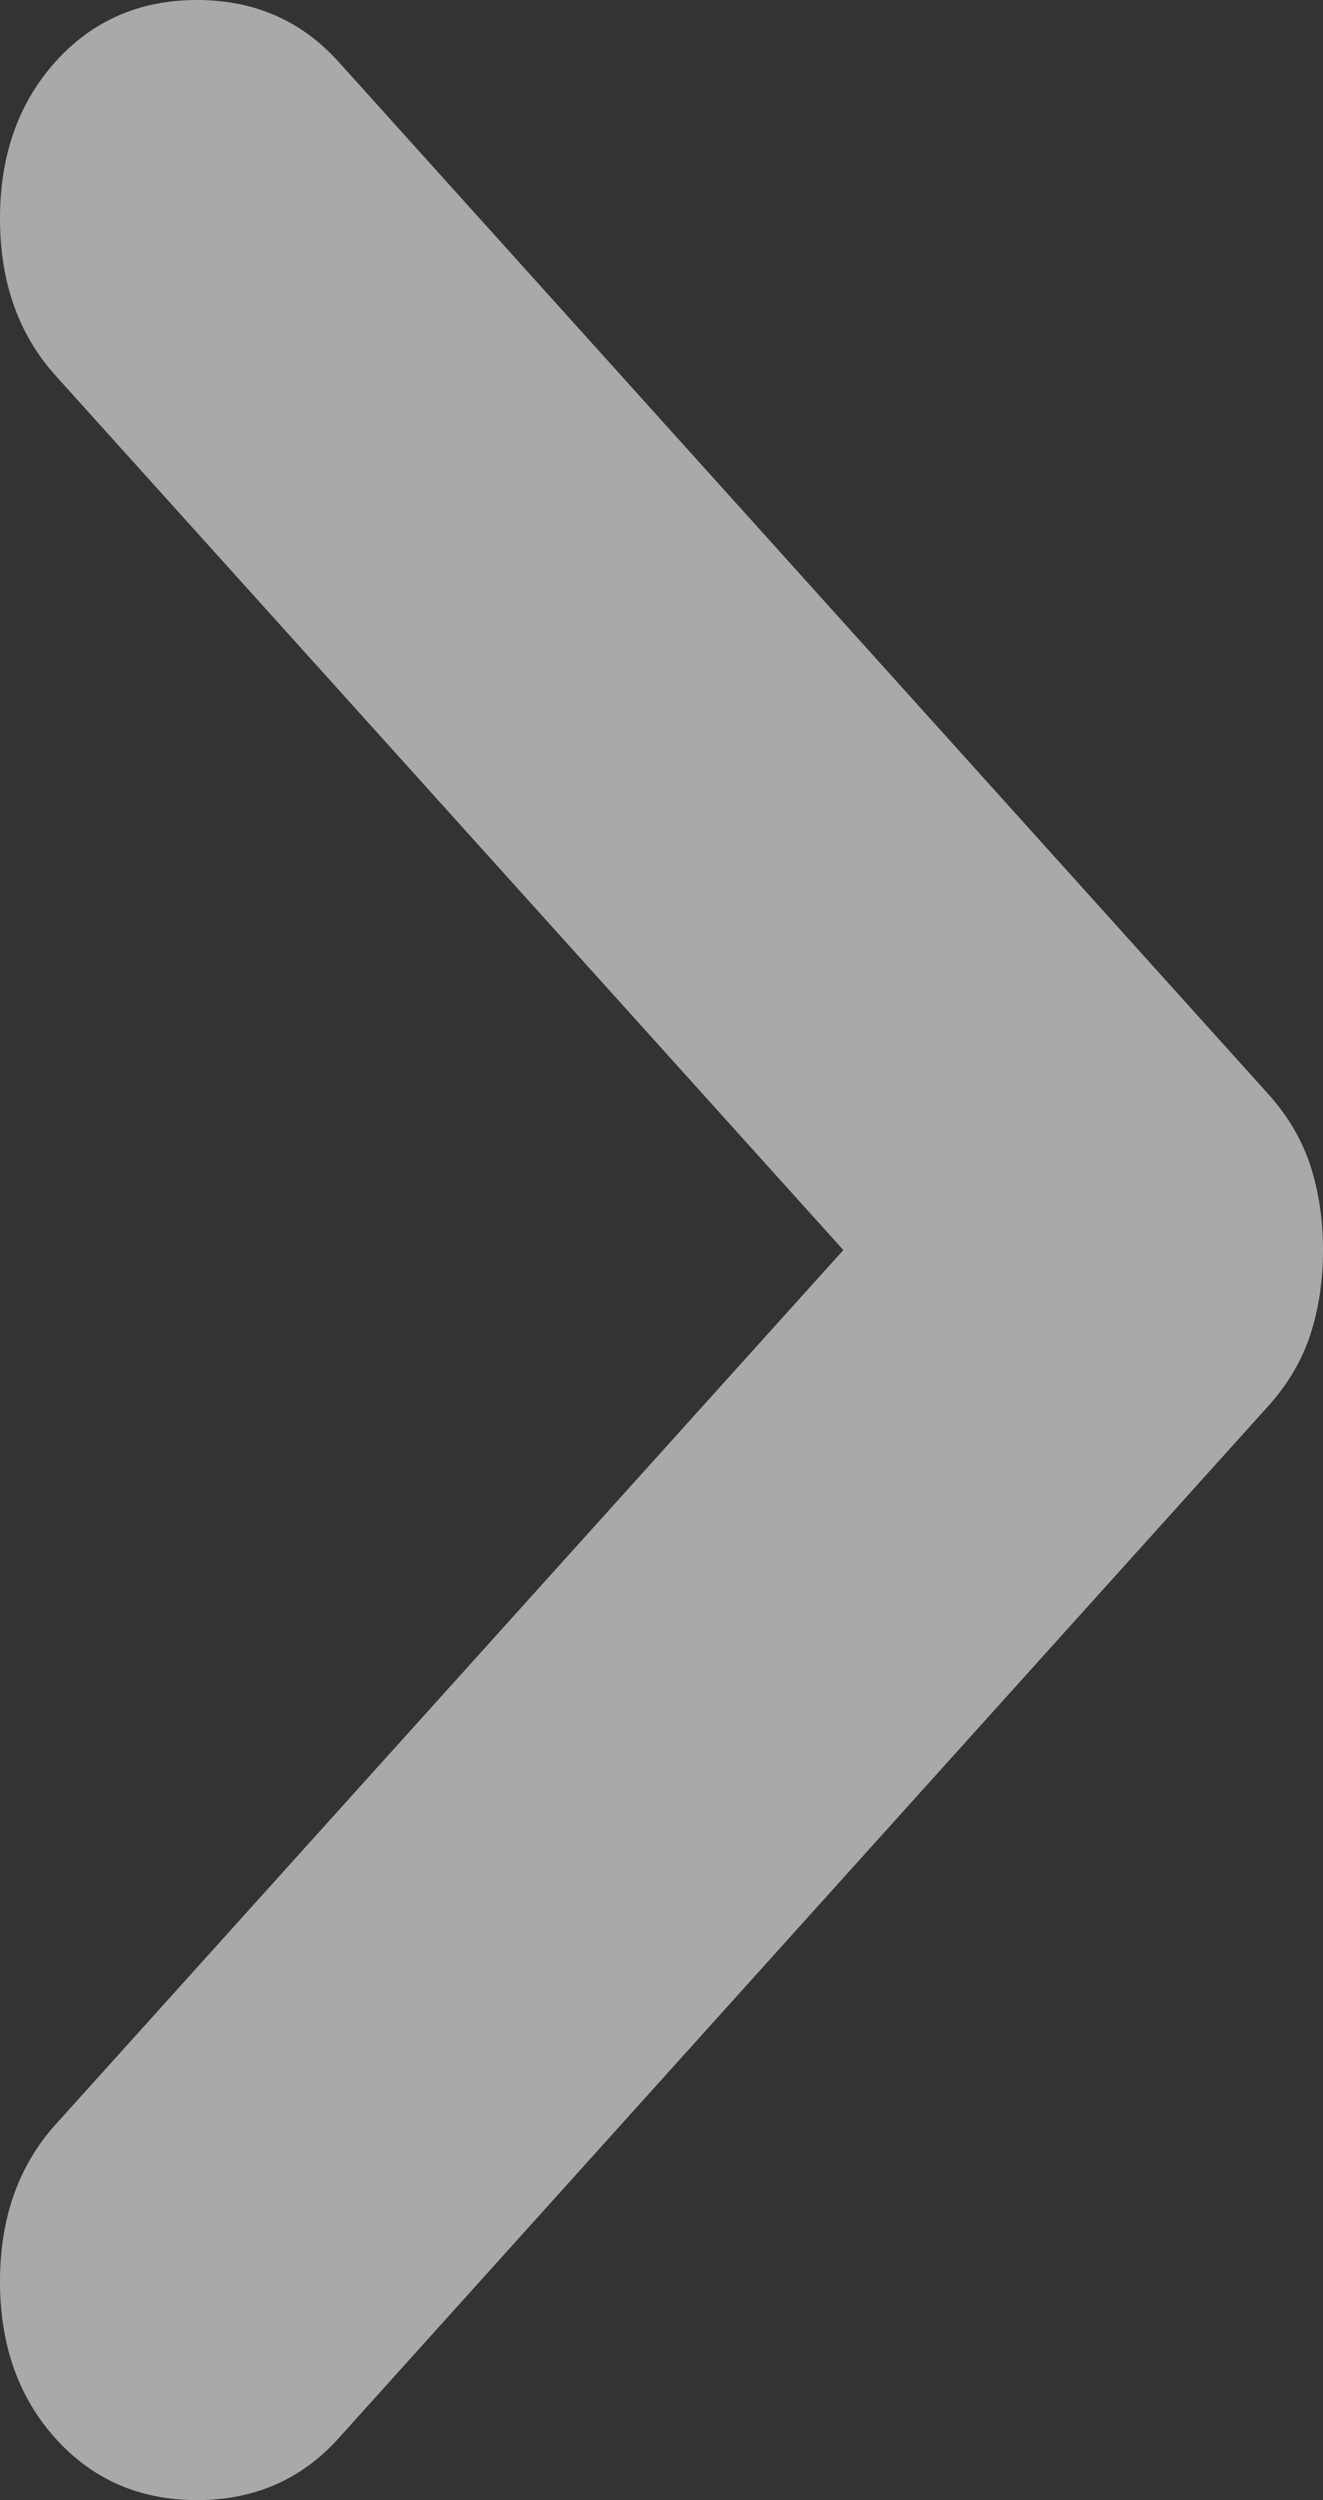 <svg width="9" height="17" viewBox="0 0 9 17" fill="none" xmlns="http://www.w3.org/2000/svg">
<rect x="0" y="0" width="9" height="17" fill="#333333" stroke="none"/>
<path d="M0.378 16.581C0.126 16.301 0 15.945 0 15.514C0 15.082 0.126 14.726 0.378 14.446L5.737 8.5L0.378 2.554C0.126 2.274 0 1.919 0 1.487C0 1.055 0.126 0.699 0.378 0.419C0.63 0.14 0.95 0 1.34 0C1.729 0 2.05 0.14 2.302 0.419L8.622 7.433C8.76 7.585 8.857 7.75 8.915 7.928C8.972 8.106 9 8.297 9 8.5C9 8.703 8.972 8.894 8.915 9.072C8.857 9.25 8.76 9.415 8.622 9.567L2.302 16.581C2.05 16.86 1.729 17 1.34 17C0.95 17 0.63 16.86 0.378 16.581Z" fill="white" fill-opacity="0.58"/>
</svg>
